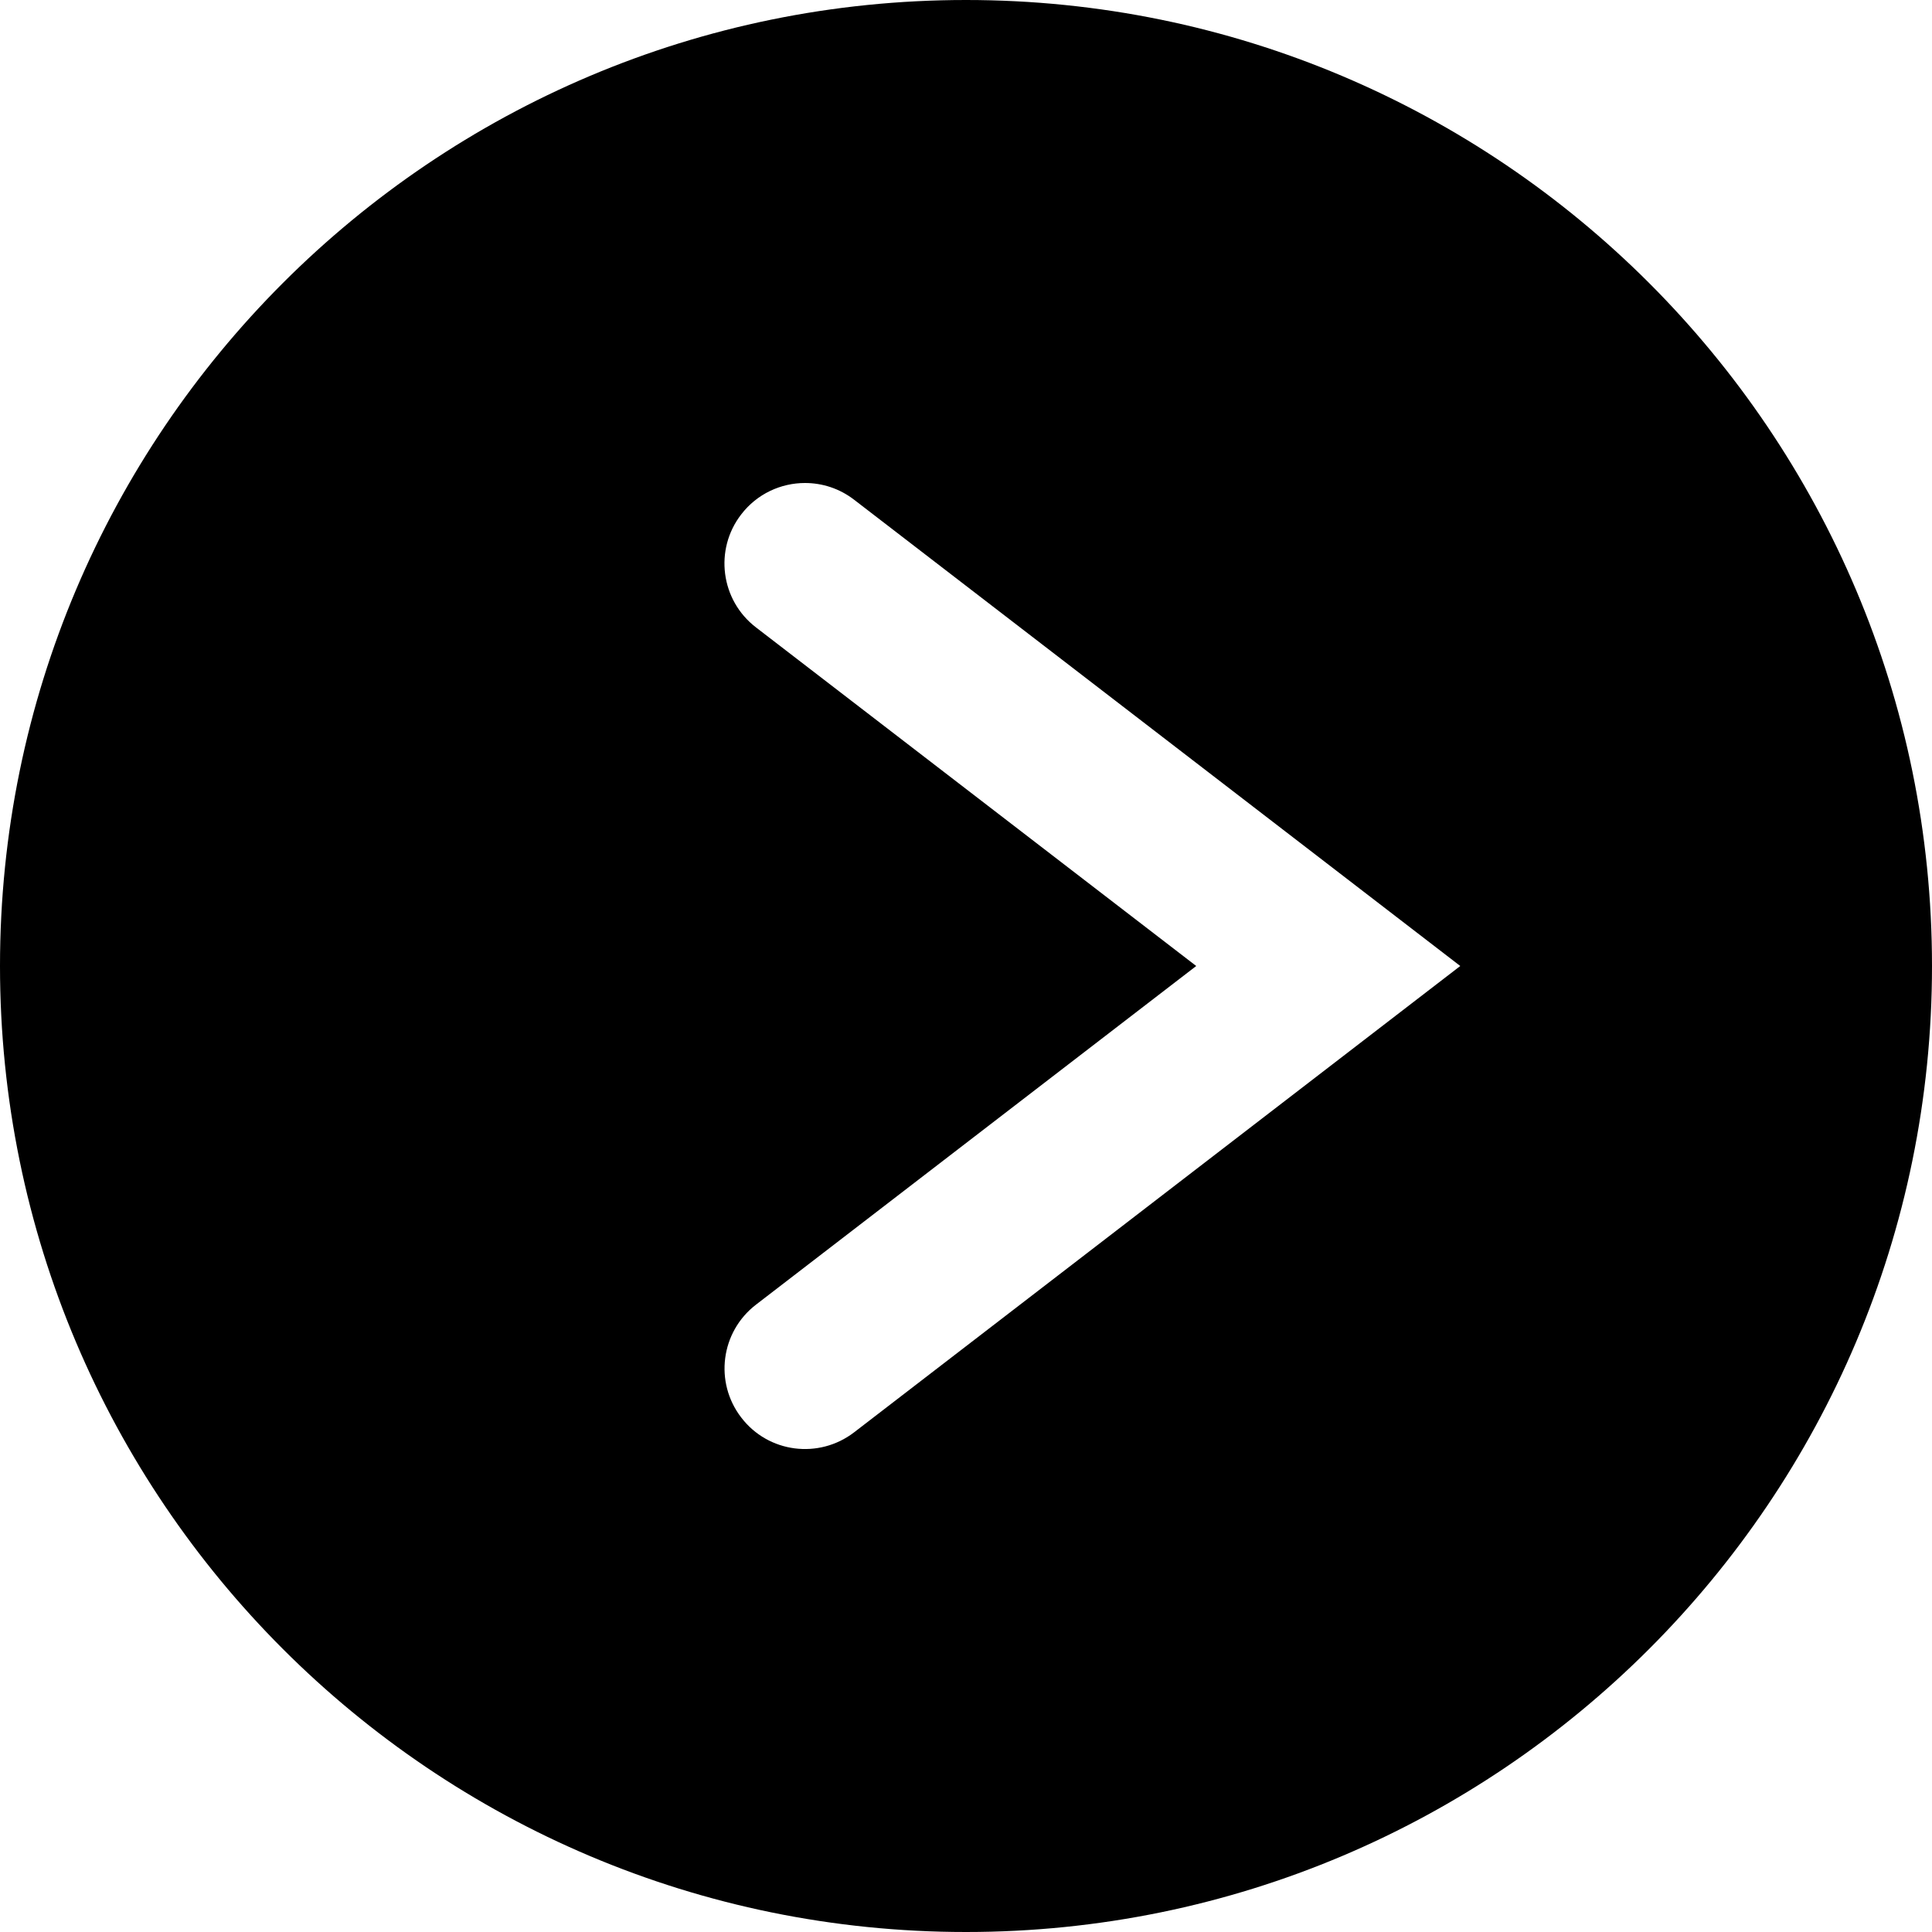 <svg
  width="24"
  height="24"
  viewBox="0 0 24 24"
  fill="none"
  xmlns="http://www.w3.org/2000/svg"
>
  <path
    fill-rule="evenodd"
    d="M12 0C5.373 0 0 5.373 0 12C0 18.627 5.373 24 12 24C18.627 24 24 18.627 24 12C24 5.373 18.627 0 12 0ZM10.61 17.793C10.172 18.129 9.544 18.049 9.208 17.609C8.871 17.171 8.953 16.544 9.391 16.207L14.86 12L9.39 7.793C8.952 7.456 8.87 6.828 9.207 6.391C9.404 6.134 9.701 6 10 6C10.213 6 10.427 6.067 10.609 6.207L18.14 12L10.61 17.793Z"
    fill="currentColor"
  />
</svg>

